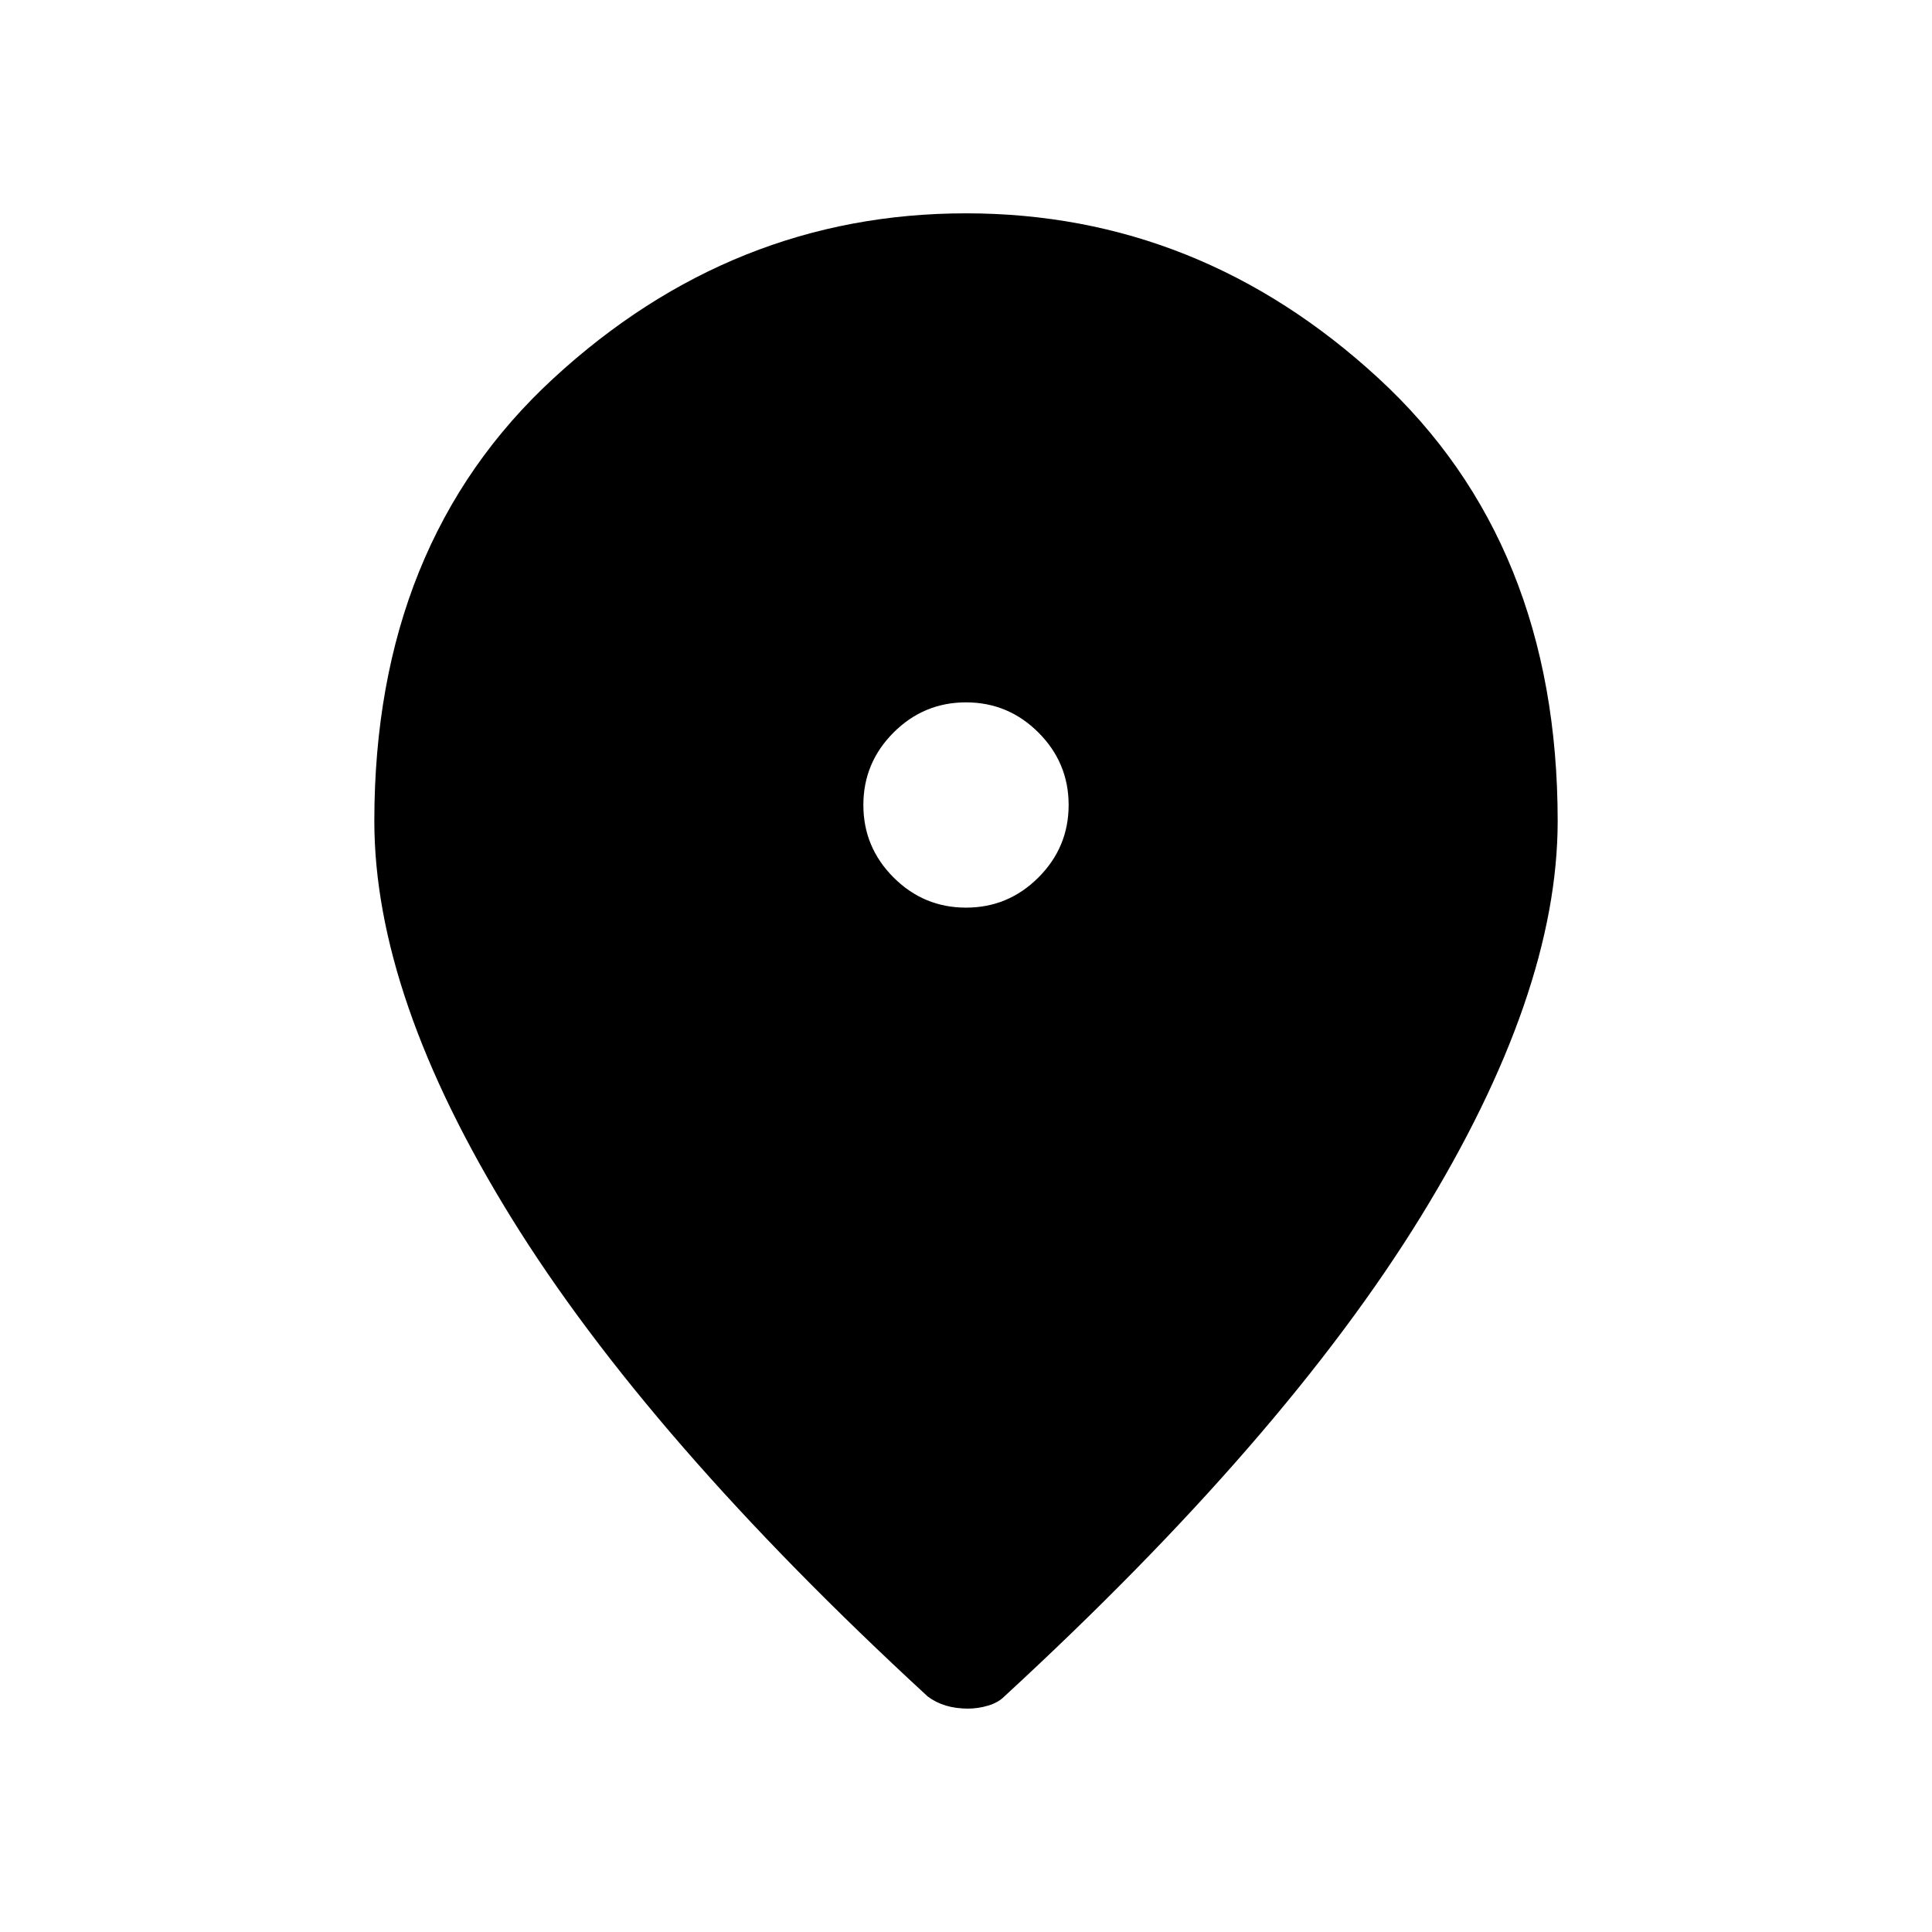 <svg xmlns="http://www.w3.org/2000/svg" width="48" height="48" viewBox="0 0 48 48"><path d="M24 22.55q1.05 0 1.8-.75t.75-1.8q0-1.05-.75-1.8t-1.8-.75q-1.05 0-1.8.75t-.75 1.8q0 1.05.75 1.8t1.8.75Zm.05 19.9q-.3 0-.55-.075-.25-.075-.45-.225-6.95-6.4-10.35-11.9-3.4-5.5-3.4-9.85 0-6.9 4.45-11T24 5.3q5.8 0 10.25 4.1t4.45 11q0 4.3-3.4 9.825-3.4 5.525-10.35 11.925-.15.15-.4.225-.25.075-.5.075Z"/></svg>